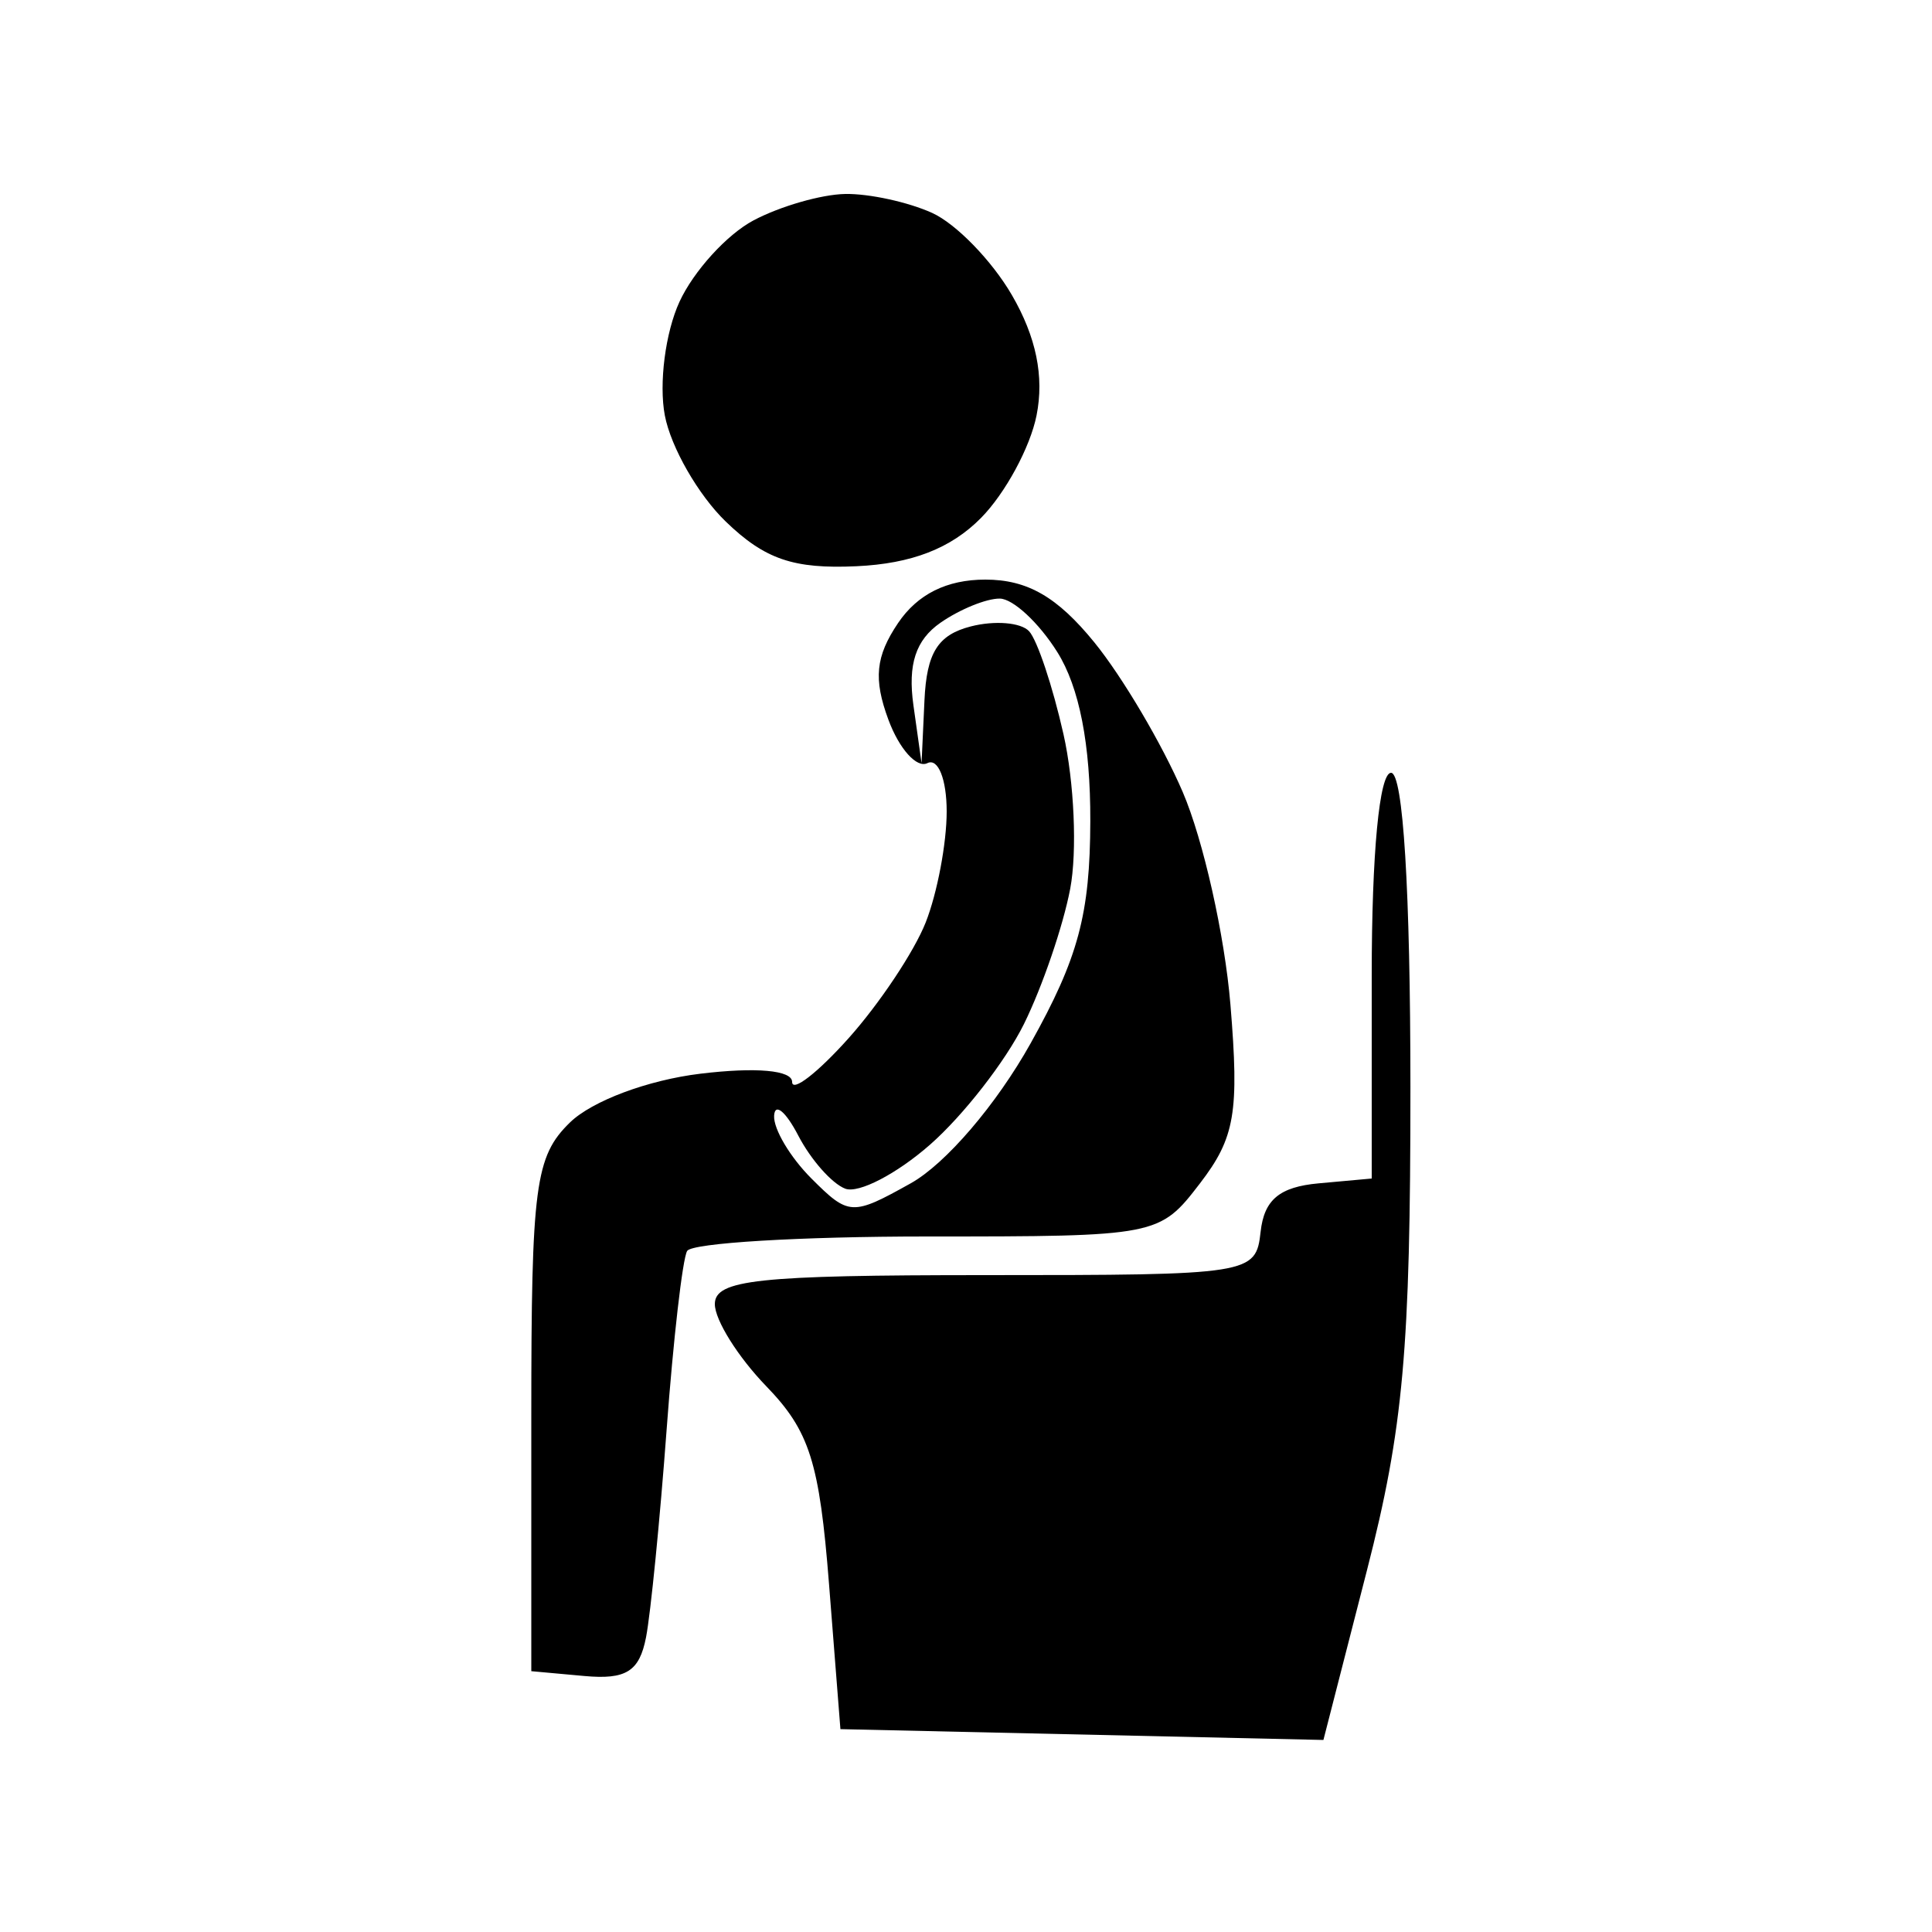 <?xml version="1.0" standalone="no"?>
<svg width="100" height="100" viewBox="0 0 100 100" xmlns="http://www.w3.org/2000/svg" xmlns:xlink="http://www.w3.org/1999/xlink" version="1.1"><path d="M 43.75 10.04 C 42.513 10.062 40.375 10.678 39 11.408 C 37.625 12.138 35.902 14.032 35.171 15.618 C 34.44 17.203 34.098 19.85 34.411 21.5 C 34.724 23.15 36.145 25.625 37.569 27 C 39.589 28.95 41.077 29.458 44.33 29.308 C 47.183 29.177 49.219 28.388 50.777 26.808 C 52.03 25.539 53.324 23.15 53.652 21.5 C 54.054 19.487 53.633 17.438 52.375 15.272 C 51.344 13.496 49.487 11.584 48.25 11.022 C 47.013 10.46 44.987 10.018 43.75 10.04 Z M 51 30 C 49.005 30 47.492 30.754 46.483 32.25 C 45.321 33.973 45.203 35.144 45.983 37.25 C 46.542 38.763 47.45 39.775 48 39.5 C 48.556 39.222 49 40.333 49 42 C 49 43.65 48.51 46.237 47.912 47.75 C 47.313 49.263 45.513 51.962 43.912 53.75 C 42.31 55.538 41 56.55 41 56 C 41 55.393 39.133 55.226 36.25 55.575 C 33.536 55.903 30.643 56.985 29.5 58.1 C 27.699 59.856 27.5 61.367 27.5 73.275 L 27.5 86.5 L 30.25 86.75 C 32.406 86.946 33.094 86.514 33.438 84.75 C 33.678 83.513 34.158 78.675 34.504 74 C 34.849 69.325 35.327 65.162 35.566 64.75 C 35.805 64.338 41.4 64 48 64 C 59.912 64 60.015 63.98 62.111 61.25 C 63.923 58.889 64.147 57.58 63.687 52 C 63.392 48.425 62.282 43.475 61.22 41 C 60.157 38.525 58.098 35.038 56.644 33.25 C 54.727 30.893 53.176 30 51 30 Z M 51.75 30.983 C 52.438 30.992 53.776 32.237 54.725 33.75 C 55.868 35.572 56.445 38.525 56.434 42.5 C 56.421 47.32 55.814 49.582 53.346 54 C 51.571 57.177 48.948 60.239 47.136 61.25 C 44.107 62.94 43.932 62.932 42 61 C 40.9 59.9 40.03 58.438 40.068 57.75 C 40.105 57.062 40.667 57.524 41.318 58.776 C 41.968 60.027 43.062 61.265 43.75 61.526 C 44.438 61.787 46.411 60.763 48.136 59.25 C 49.861 57.737 52.05 54.925 53.001 53 C 53.952 51.075 55.029 47.925 55.394 46 C 55.76 44.075 55.603 40.475 55.045 38 C 54.488 35.525 53.687 33.128 53.266 32.673 C 52.845 32.218 51.487 32.106 50.25 32.423 C 48.543 32.861 47.964 33.784 47.85 36.25 L 47.7 39.5 L 47.278 36.5 C 46.982 34.389 47.396 33.125 48.678 32.233 C 49.68 31.536 51.062 30.974 51.75 30.983 Z M 72 40 C 71.397 40 71 44.167 71 50.5 L 71 61 L 68.25 61.25 C 66.23 61.434 65.434 62.097 65.25 63.75 C 65.004 65.964 64.778 66 51 66 C 39.222 66 37 66.238 37 67.5 C 37 68.325 38.198 70.237 39.661 71.75 C 41.904 74.067 42.415 75.68 42.911 82 L 43.5 89.5 L 56 89.78 L 68.5 90.06 L 70.753 81.28 C 72.639 73.931 73.006 69.852 73.003 56.25 C 73.001 46.086 72.626 40 72 40 Z " fill="#000000"></path></svg>
